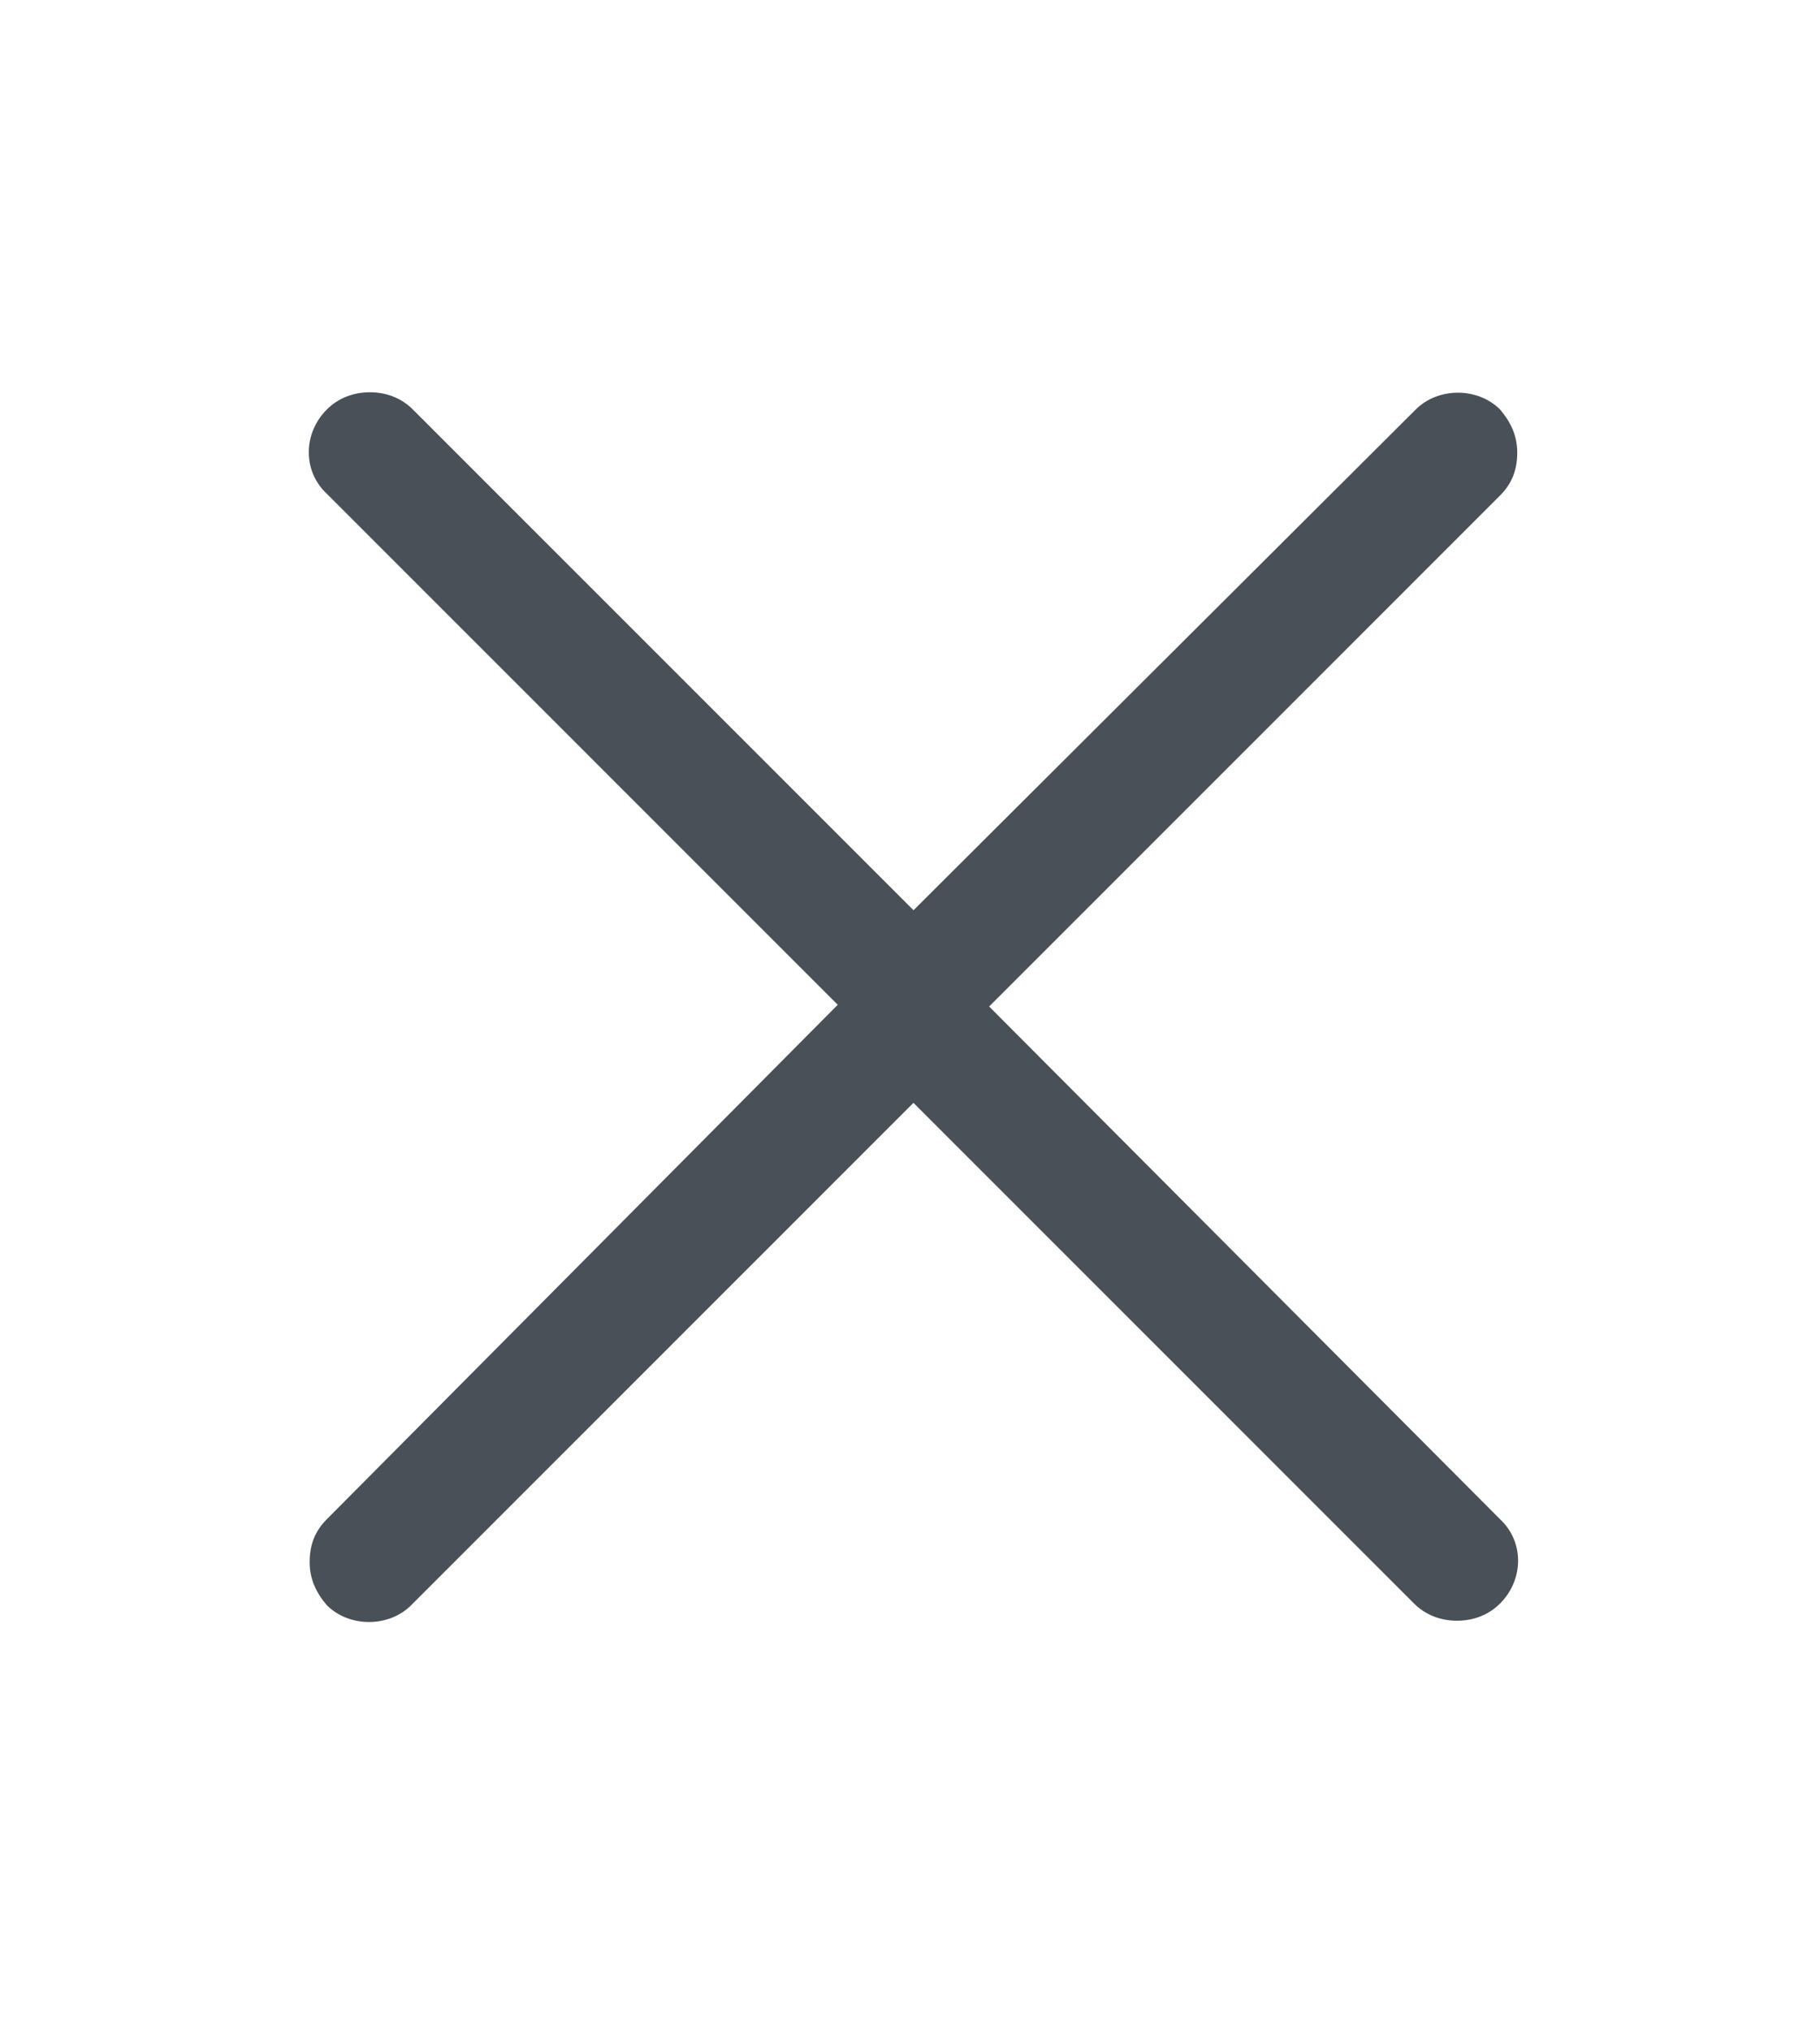 <?xml version="1.0" encoding="utf-8"?>
<!-- Generator: Adobe Illustrator 24.0.3, SVG Export Plug-In . SVG Version: 6.00 Build 0)  -->
<svg version="1.1" id="Capa_1" xmlns="http://www.w3.org/2000/svg" xmlns:xlink="http://www.w3.org/1999/xlink" x="0px" y="0px"
	 viewBox="0 0 105.8 118" style="enable-background:new 0 0 105.8 118;" xml:space="preserve">
<style type="text/css">
	.st0{fill:#495057;}
</style>
<path class="st0" d="M56.2,61c0.7-0.7,1-1.5,1-2.5c0-0.9-0.4-1.8-1-2.5L24,23.8c-0.7-0.7-1.6-1-2.5-1c-0.9,0-1.8,0.3-2.5,1
	c-1.4,1.4-1.4,3.6,0,4.9l29.7,29.7L19,88.3c-0.7,0.7-1,1.5-1,2.5s0.4,1.8,1,2.5c1.3,1.3,3.6,1.3,4.9,0L56.2,61z"/>
<path class="st0" d="M50,56c-0.7,0.7-1,1.5-1,2.5c0,0.9,0.4,1.8,1,2.5l32.2,32.2c0.7,0.7,1.6,1,2.5,1c0.9,0,1.8-0.3,2.5-1
	c1.4-1.4,1.4-3.6,0-4.9L57.5,58.5l29.7-29.7c0.7-0.7,1-1.5,1-2.5s-0.4-1.8-1-2.5c-1.3-1.3-3.6-1.3-4.9,0L50,56z"/>
</svg>
